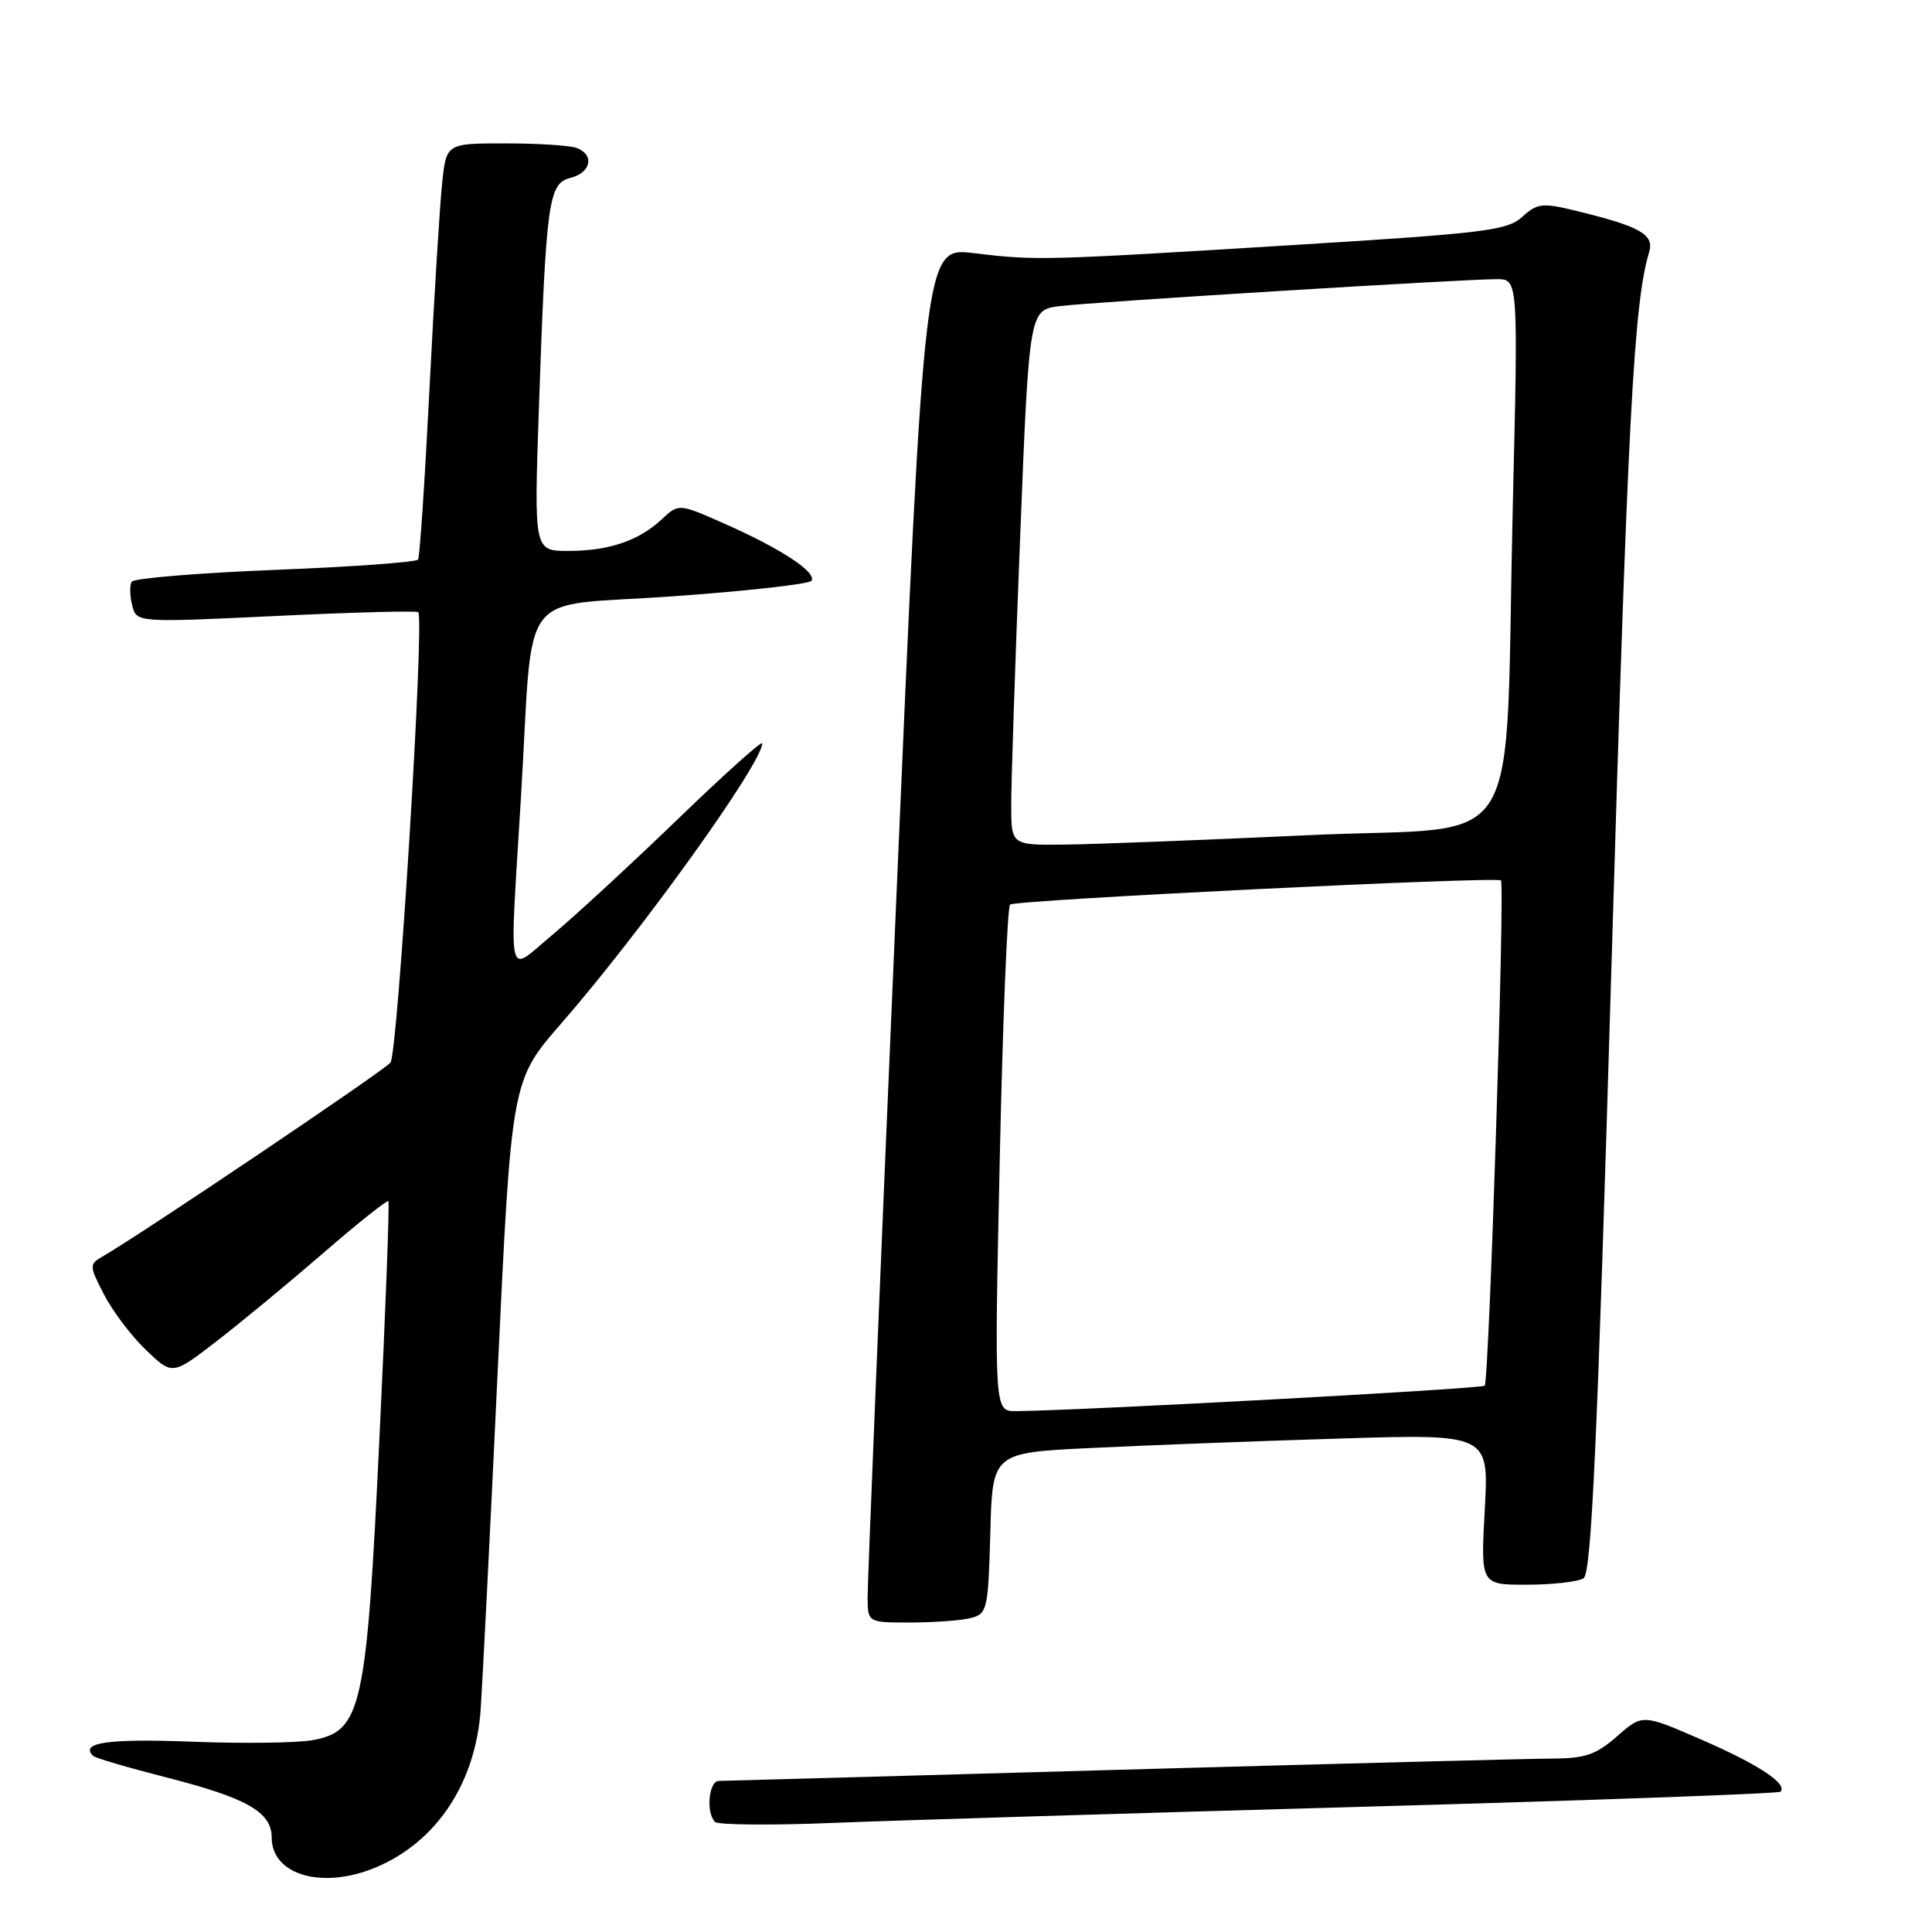<?xml version="1.0" encoding="UTF-8" standalone="no"?>
<!DOCTYPE svg PUBLIC "-//W3C//DTD SVG 1.1//EN" "http://www.w3.org/Graphics/SVG/1.1/DTD/svg11.dtd" >
<svg xmlns="http://www.w3.org/2000/svg" xmlns:xlink="http://www.w3.org/1999/xlink" version="1.1" viewBox="0 0 256 256">
 <g >
 <path fill="currentColor"
d=" M 49.78 247.45 C 57.83 244.08 63.00 236.31 63.69 226.53 C 63.92 223.21 64.94 203.10 65.94 181.84 C 67.77 143.18 67.77 143.18 74.37 135.61 C 84.98 123.44 101.00 101.12 101.00 98.50 C 101.00 98.08 95.93 102.63 89.73 108.62 C 83.53 114.60 76.10 121.45 73.23 123.84 C 67.04 128.99 67.50 131.00 69.03 105.63 C 70.75 77.14 68.22 80.51 89.06 79.02 C 98.95 78.32 107.26 77.39 107.53 76.95 C 108.22 75.83 103.58 72.76 96.22 69.49 C 89.95 66.70 89.95 66.70 87.72 68.78 C 84.66 71.65 80.69 73.00 75.31 73.00 C 70.76 73.00 70.76 73.00 71.40 54.25 C 72.36 26.54 72.67 24.30 75.59 23.57 C 78.31 22.88 78.81 20.52 76.42 19.61 C 75.55 19.27 71.31 19.00 66.99 19.00 C 59.14 19.00 59.14 19.00 58.59 24.25 C 58.28 27.14 57.52 39.40 56.91 51.50 C 56.30 63.60 55.62 73.79 55.40 74.14 C 55.19 74.49 46.68 75.11 36.49 75.51 C 26.30 75.92 17.74 76.62 17.45 77.08 C 17.17 77.53 17.20 78.94 17.51 80.20 C 18.09 82.50 18.09 82.50 36.58 81.62 C 46.75 81.13 55.23 80.91 55.42 81.12 C 56.27 82.03 52.71 139.61 51.74 140.80 C 50.83 141.91 18.70 163.55 13.53 166.53 C 11.82 167.52 11.83 167.75 13.78 171.53 C 14.91 173.72 17.40 177.02 19.33 178.87 C 22.84 182.24 22.84 182.24 28.67 177.74 C 31.88 175.27 38.25 170.00 42.83 166.04 C 47.41 162.07 51.30 158.98 51.46 159.16 C 51.63 159.35 51.10 173.45 50.28 190.50 C 48.57 226.44 47.92 229.36 41.48 230.57 C 39.45 230.95 32.20 231.05 25.36 230.78 C 14.33 230.36 10.56 230.90 12.32 232.65 C 12.60 232.94 16.93 234.21 21.94 235.49 C 32.68 238.22 36.00 240.10 36.00 243.47 C 36.00 248.46 42.71 250.40 49.78 247.45 Z  M 180.48 239.41 C 210.72 238.56 235.67 237.67 235.92 237.41 C 236.94 236.40 232.98 233.78 225.51 230.54 C 217.64 227.11 217.64 227.11 214.28 230.06 C 211.50 232.50 210.05 233.00 205.72 233.02 C 202.85 233.03 177.10 233.70 148.50 234.50 C 119.90 235.31 95.94 235.97 95.25 235.98 C 93.91 236.00 93.52 240.18 94.74 241.41 C 95.15 241.82 102.24 241.88 110.49 241.54 C 118.75 241.21 150.24 240.25 180.48 239.41 Z  M 128.72 214.38 C 130.81 213.82 130.95 213.17 131.22 203.14 C 131.50 192.50 131.50 192.50 144.50 191.87 C 151.65 191.52 166.45 190.95 177.40 190.62 C 197.29 190.00 197.29 190.00 196.74 200.00 C 196.19 210.00 196.19 210.00 202.34 209.98 C 205.73 209.98 209.10 209.59 209.83 209.13 C 210.87 208.46 211.65 191.54 213.53 127.89 C 215.68 55.34 216.48 40.20 218.52 33.40 C 219.23 31.06 217.31 29.99 208.70 27.90 C 204.37 26.85 203.69 26.93 201.70 28.74 C 199.72 30.54 196.70 30.91 171.50 32.46 C 138.09 34.52 137.30 34.54 128.99 33.54 C 122.48 32.76 122.48 32.76 118.70 120.63 C 116.62 168.96 114.94 209.96 114.96 211.75 C 115.00 215.00 115.00 215.00 120.75 214.99 C 123.91 214.98 127.50 214.71 128.72 214.38 Z  M 132.47 153.75 C 132.86 135.46 133.48 120.21 133.84 119.86 C 134.47 119.25 198.10 116.12 198.88 116.66 C 199.43 117.04 197.31 183.02 196.73 183.61 C 196.31 184.03 143.15 186.91 134.62 186.98 C 131.75 187.00 131.75 187.00 132.47 153.75 Z  M 133.99 106.75 C 133.98 103.86 134.51 87.90 135.17 71.28 C 136.37 41.07 136.37 41.07 140.43 40.56 C 144.95 40.00 193.87 36.99 198.33 36.99 C 201.17 37.00 201.17 37.00 200.46 66.75 C 199.31 114.69 202.61 109.31 173.50 110.66 C 159.75 111.30 145.24 111.86 141.25 111.91 C 134.00 112.00 134.00 112.00 133.99 106.75 Z "/>
</g>
</svg>